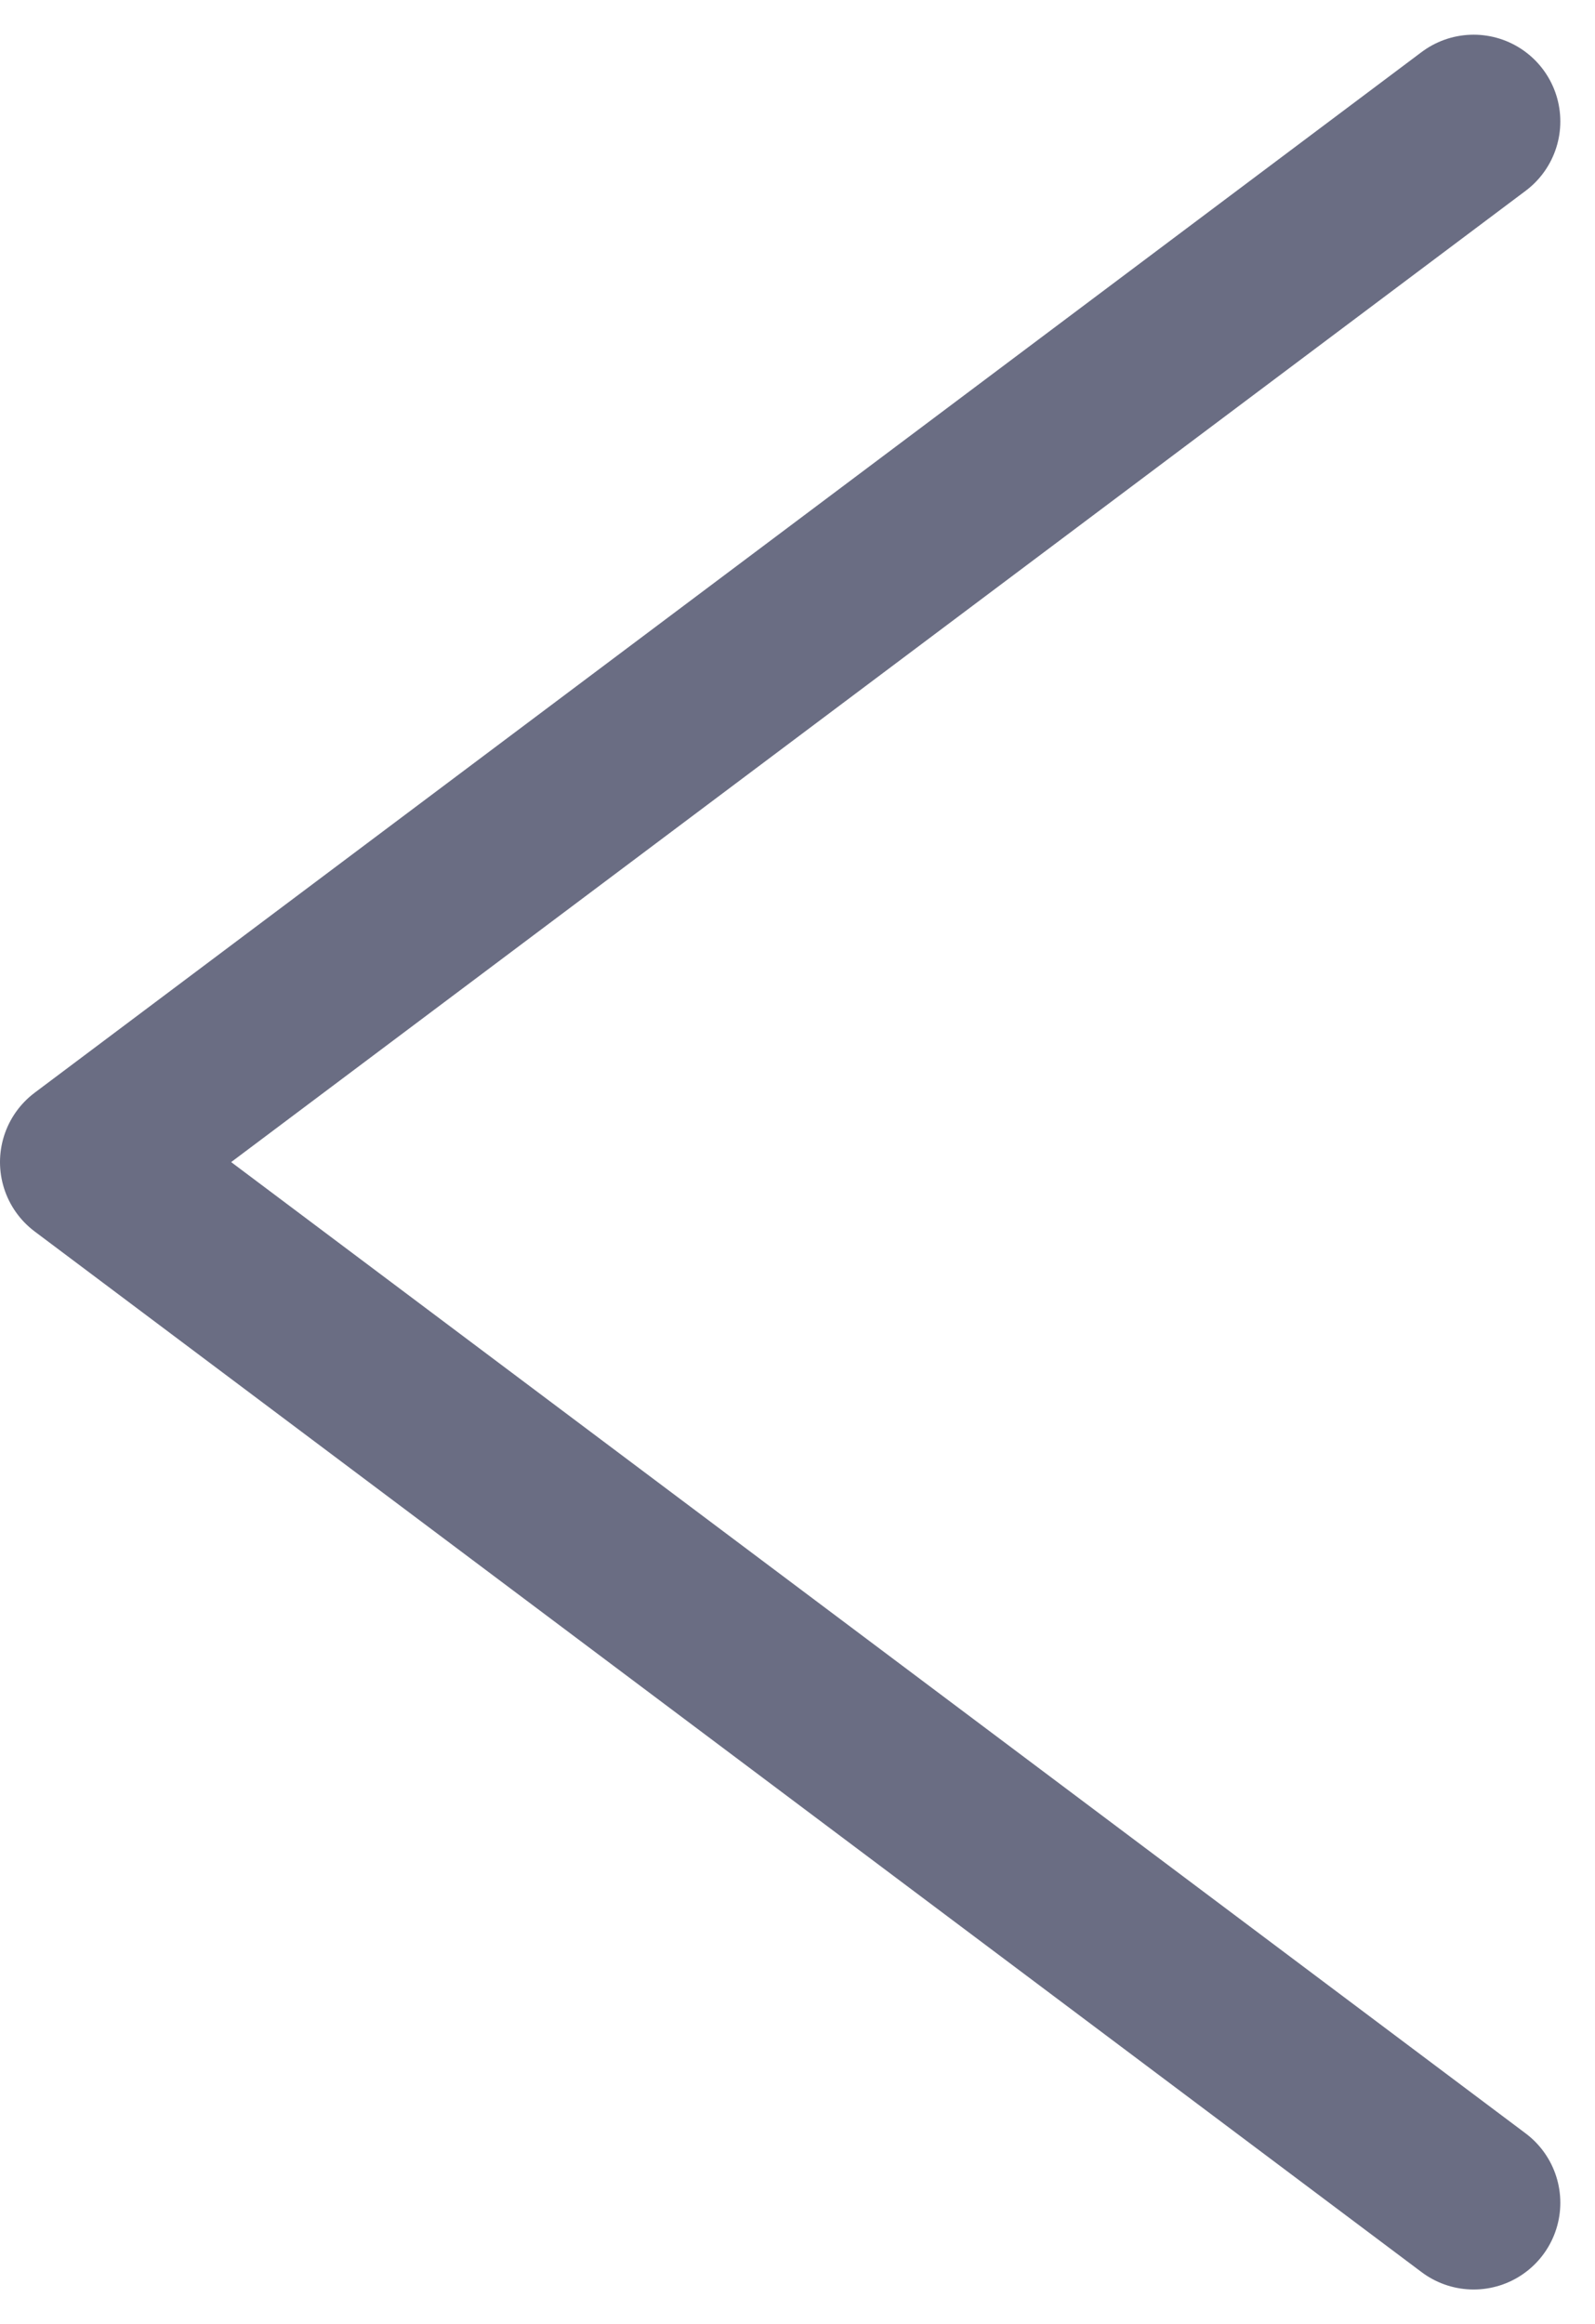 <svg xmlns="http://www.w3.org/2000/svg" width="9.2" height="13.4" viewBox="0 0 9.2 13.4">
  <g id="Icon_arrow_right_white" data-name="Icon/arrow_right_white" transform="translate(8.5 12.7) rotate(180)">
    <path id="パス_566" data-name="パス 566" d="M682.972,746.512l8,6-8,6" transform="translate(-682.972 -746.512)" fill="none" stroke="#6a6d83" stroke-linecap="round" stroke-linejoin="round" stroke-width="1"/>
  </g>
</svg>